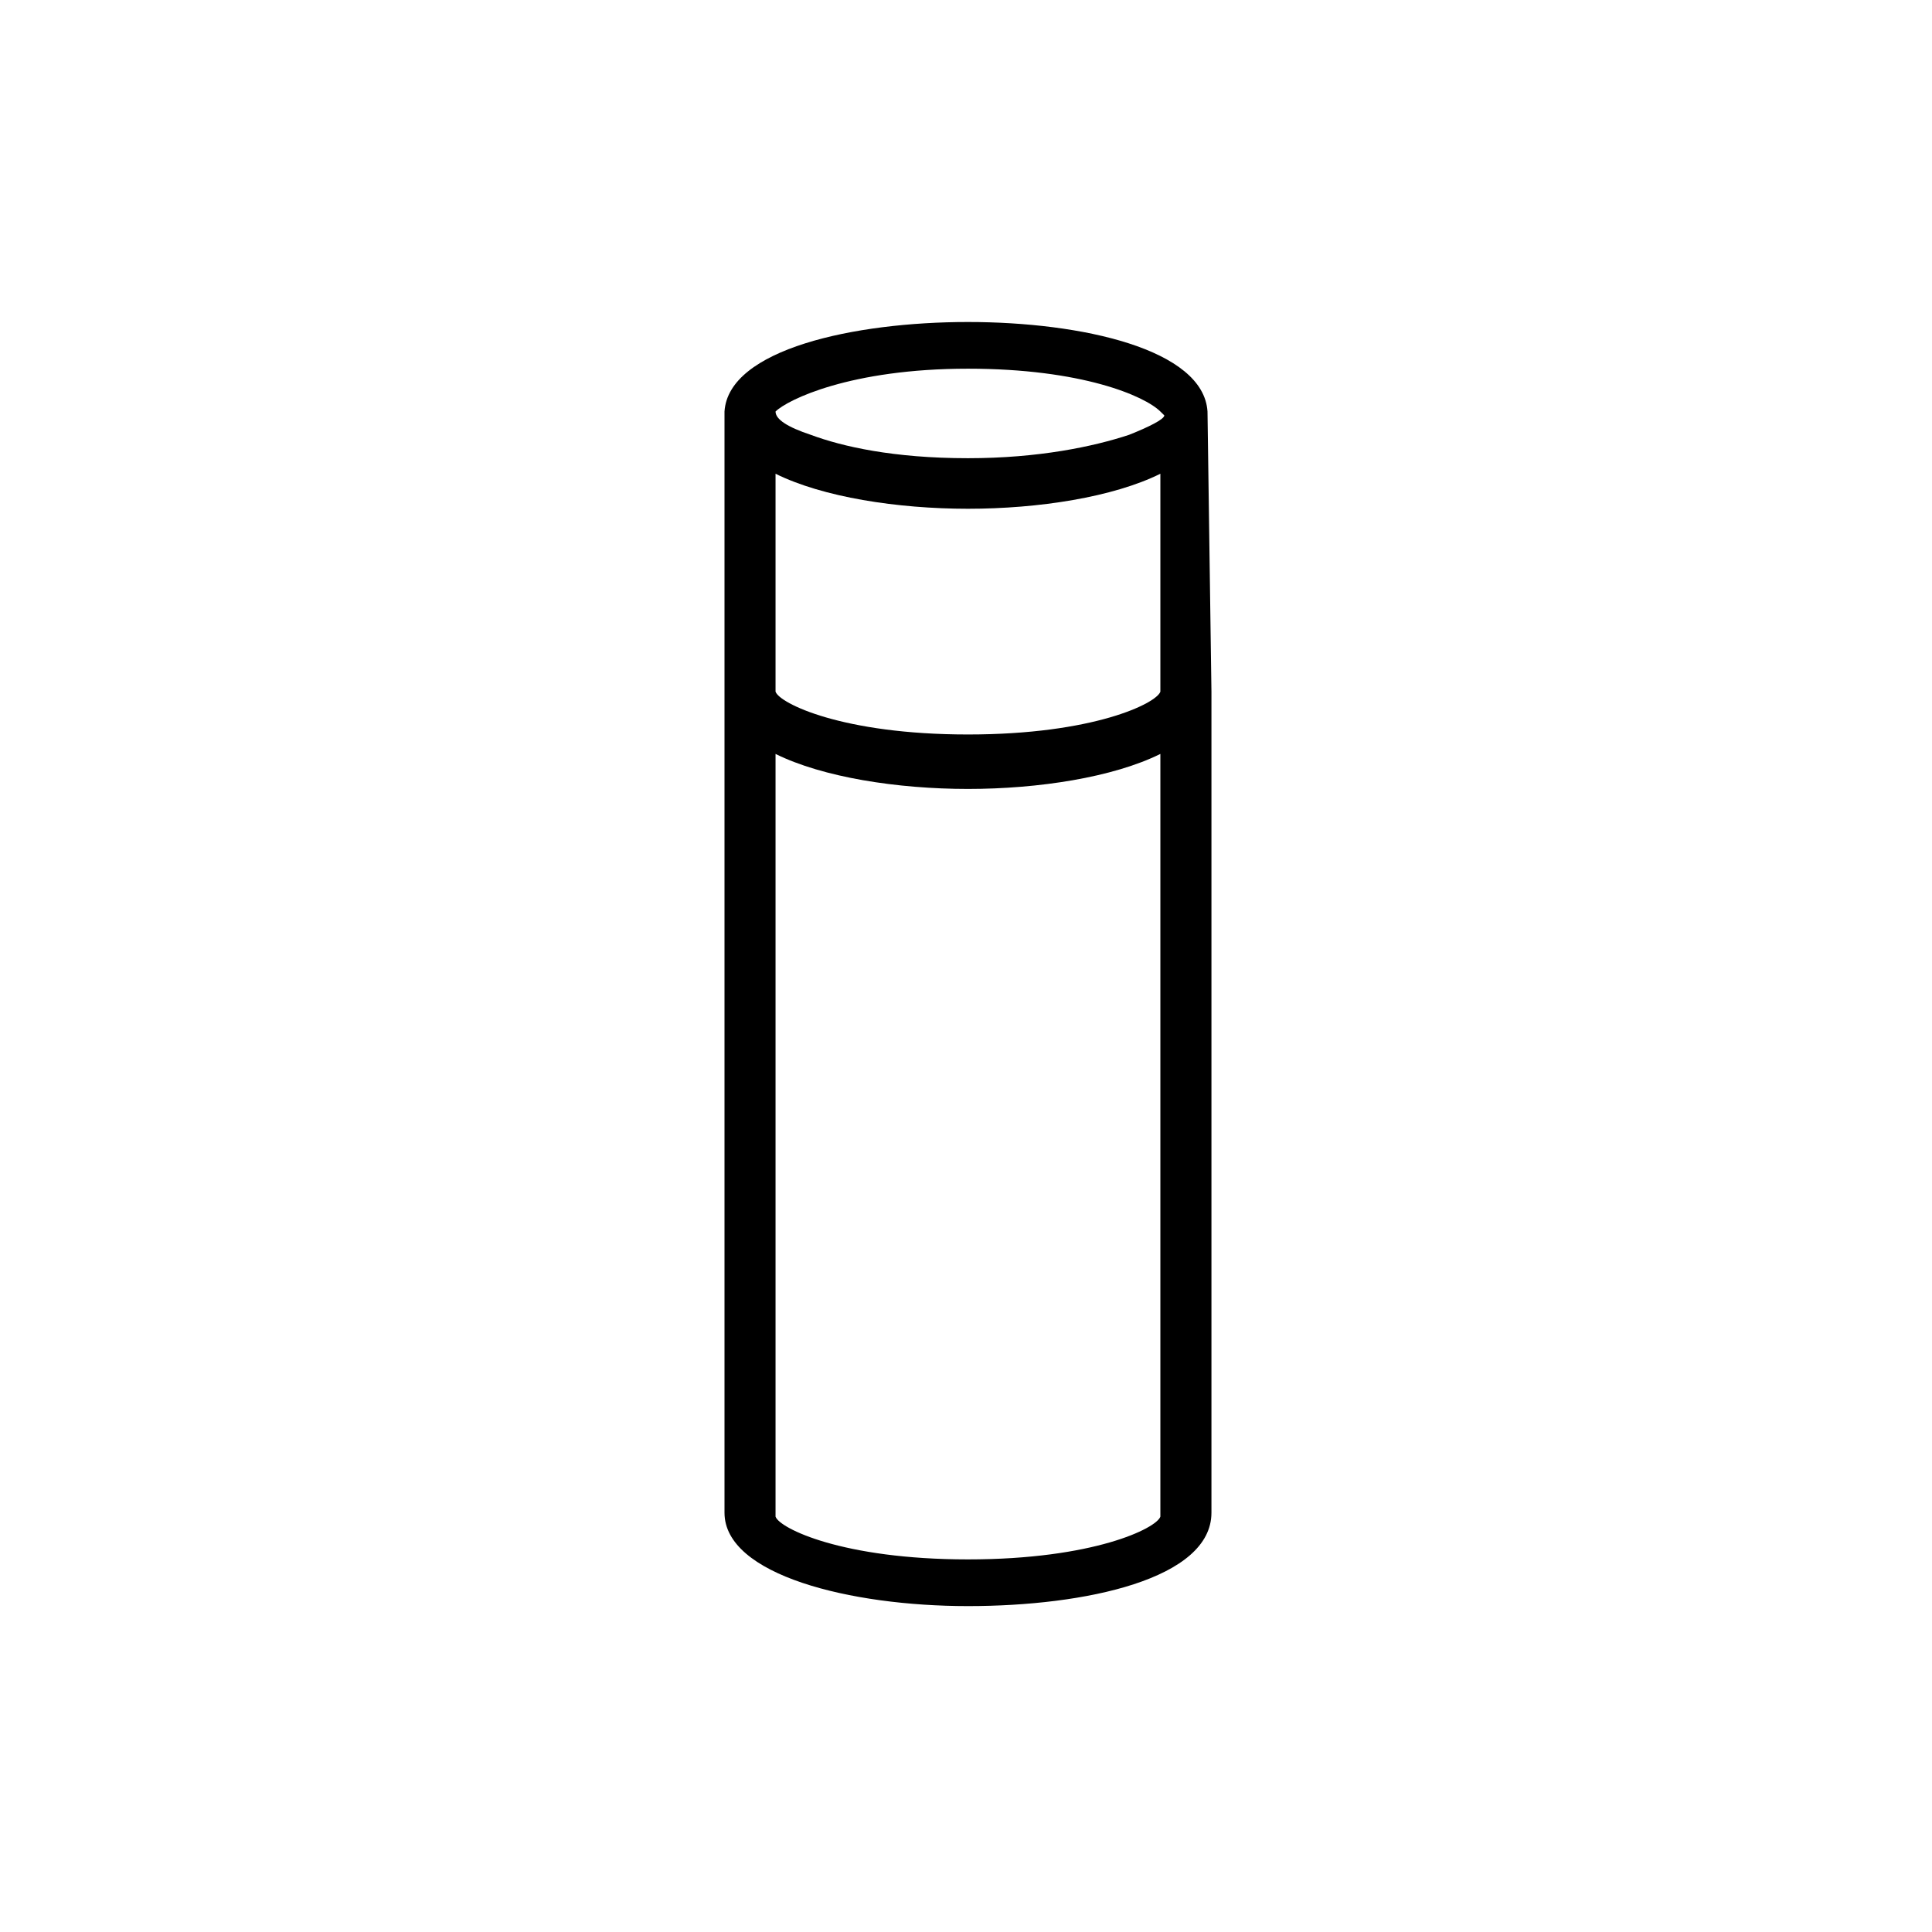 <svg viewBox="0 0 48 48" fill="none" xmlns="http://www.w3.org/2000/svg">
  <title>Acne Body Wash Glyph</title>
<path d="M30 10.224C29.902 8.677 26.878 8 24.049 8C21.22 8 18.098 8.677 18 10.224V10.32V17.184V37.583C18 39.13 21.122 39.903 24.049 39.903C26.976 39.903 30.098 39.227 30.098 37.583V17.184L30 10.224C30 10.32 30 10.224 30 10.224ZM19.268 10.224C19.561 9.934 21.122 9.16 24.049 9.16C26.878 9.16 28.439 9.837 28.829 10.224L28.927 10.32C28.927 10.417 28.537 10.61 28.049 10.804C27.171 11.094 25.805 11.384 24.049 11.384C22.195 11.384 20.927 11.094 20.146 10.804C19.561 10.61 19.268 10.417 19.268 10.224C19.268 10.32 19.268 10.224 19.268 10.224ZM28.829 17.184C28.732 17.474 27.171 18.248 24.049 18.248C20.927 18.248 19.366 17.474 19.268 17.184V11.77C20.439 12.351 22.293 12.64 24.049 12.64C25.805 12.64 27.659 12.351 28.829 11.77V17.184ZM24.049 38.743C20.927 38.743 19.366 37.97 19.268 37.68V18.731C20.439 19.311 22.293 19.601 24.049 19.601C25.805 19.601 27.659 19.311 28.829 18.731V37.68C28.732 37.97 27.171 38.743 24.049 38.743Z" fill="currentColor"/>
</svg>
